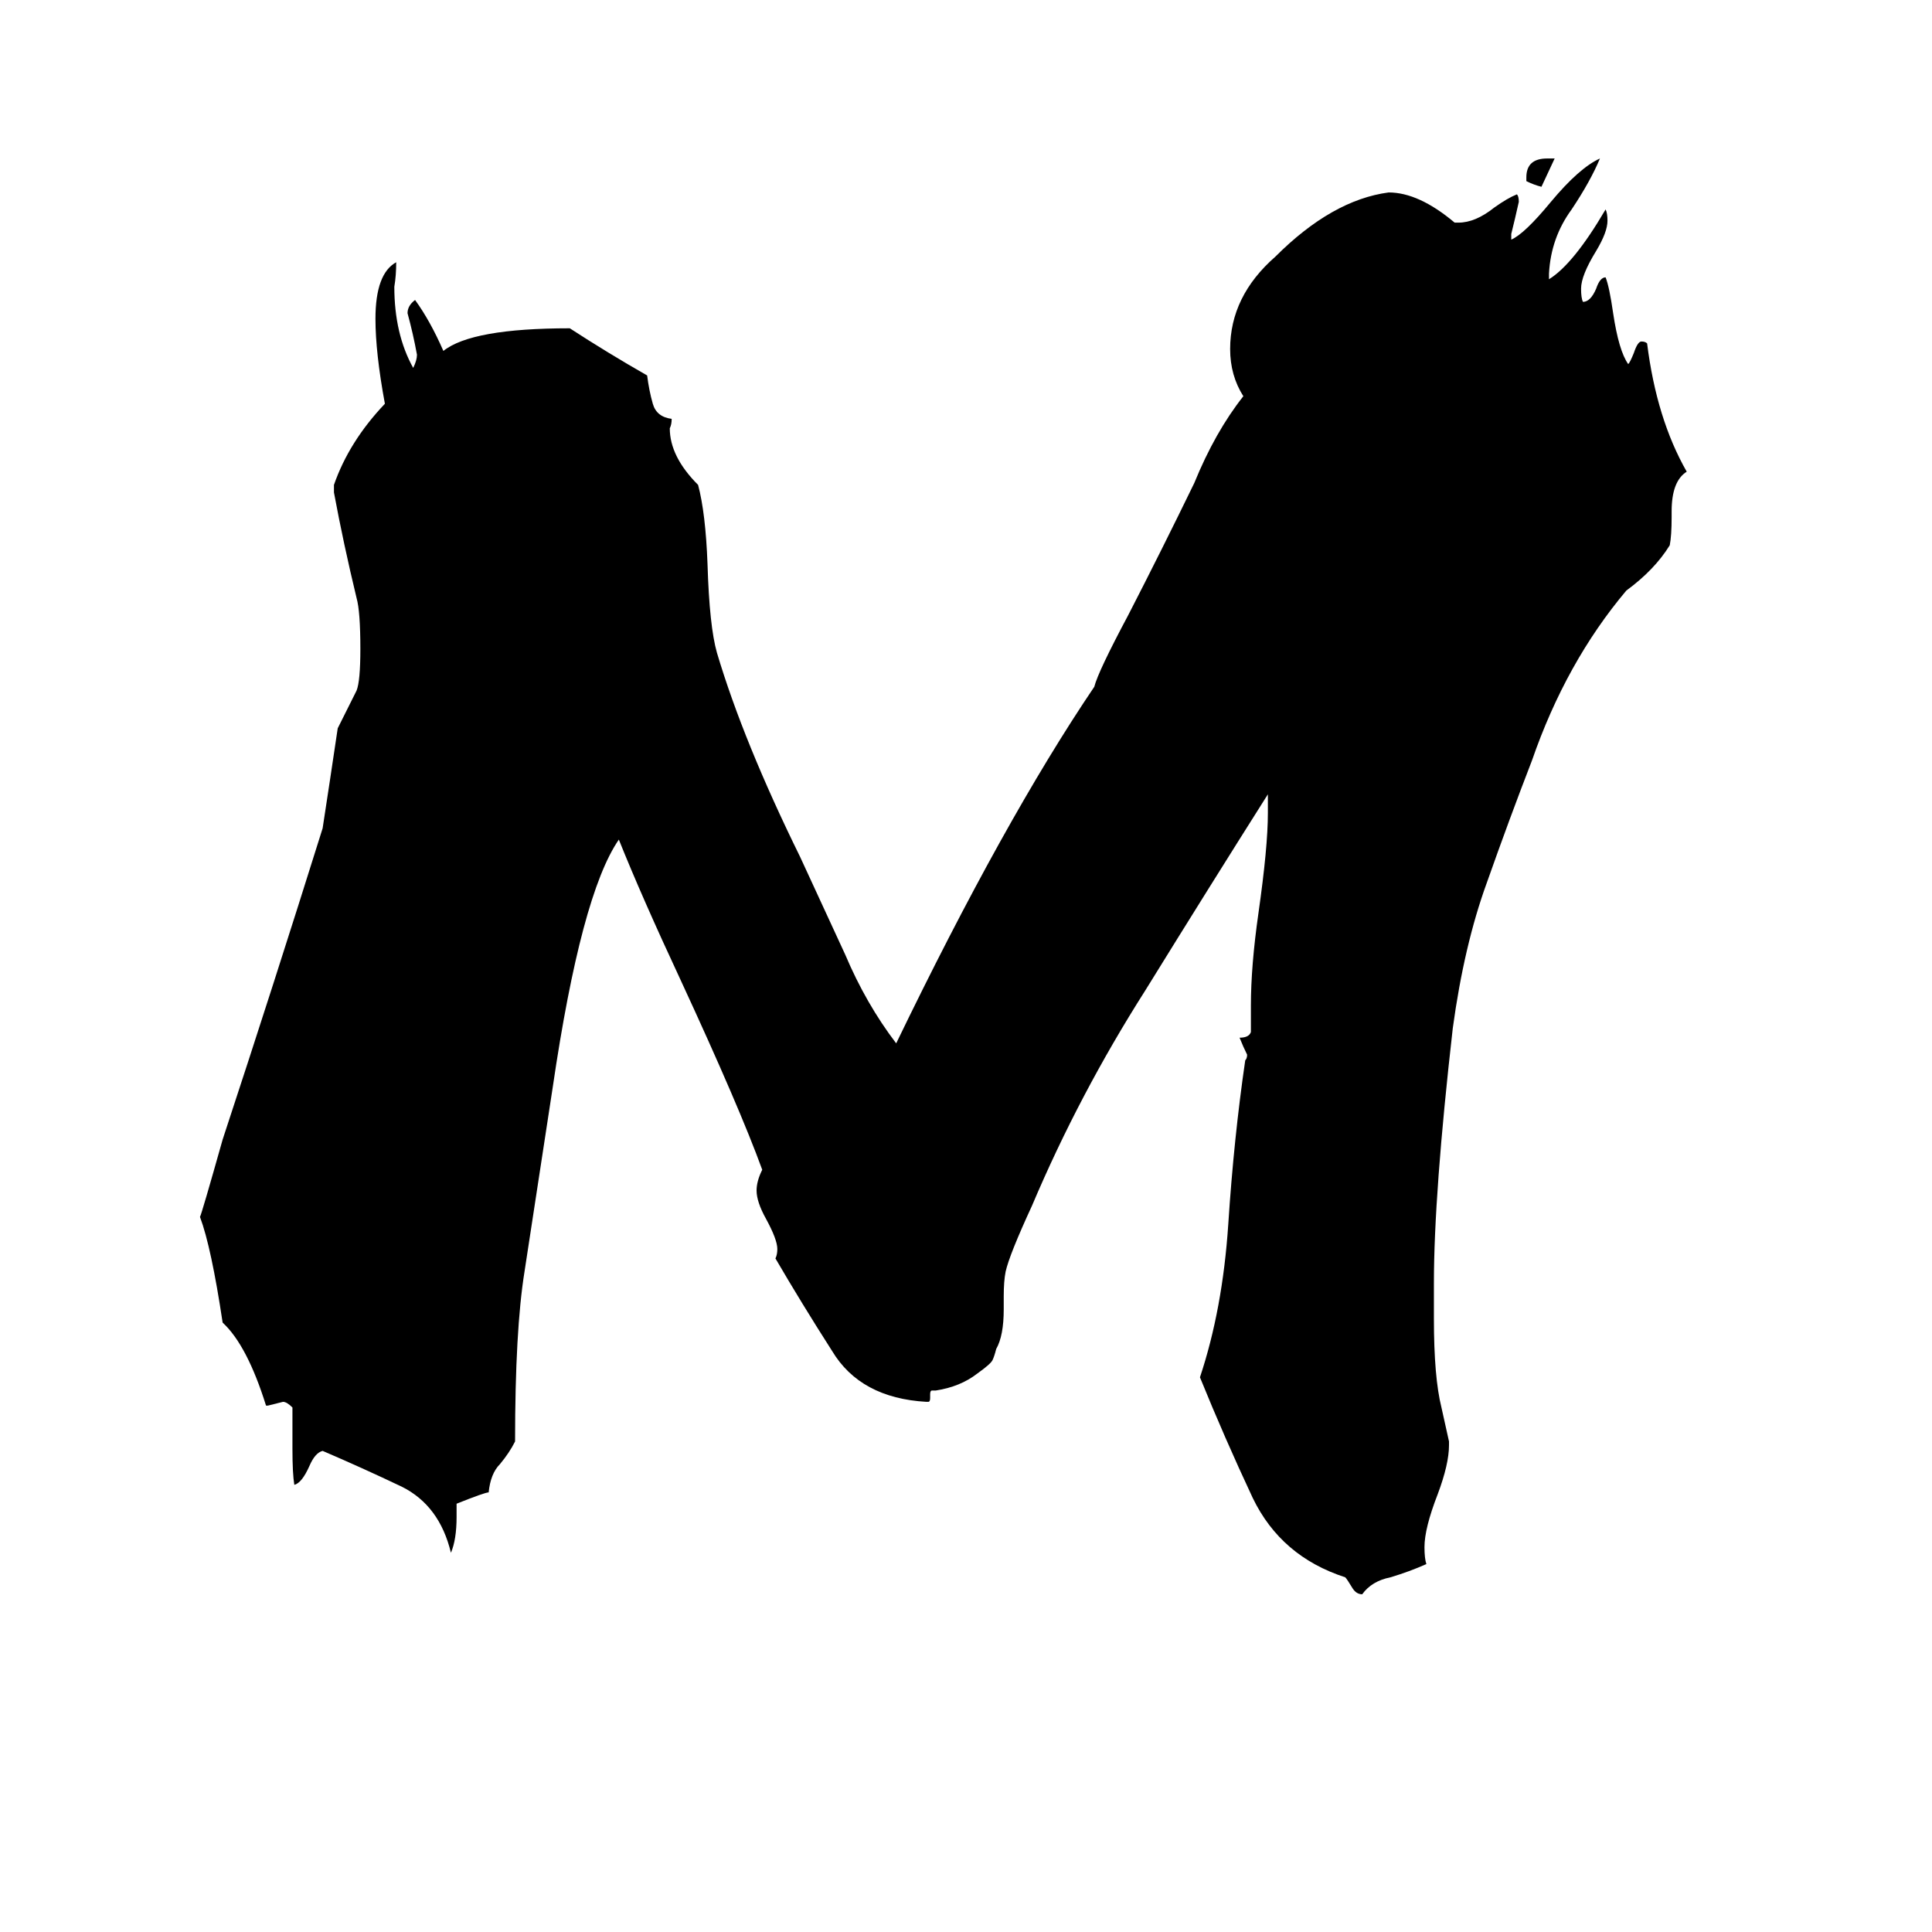 <svg xmlns="http://www.w3.org/2000/svg" viewBox="0 -800 1024 1024">
	<path fill="#000000" d="M768 -36V-34Q768 -24 762 -8Q755 10 755 20Q755 26 756 29Q747 33 737 36Q727 38 722 45Q719 45 717 42Q714 37 713 36Q679 25 664 -6Q649 -38 636 -70Q648 -106 651 -151Q654 -197 660 -238Q661 -239 661 -241Q659 -245 657 -250Q662 -250 663 -253V-267Q663 -288 667 -316Q672 -351 672 -369V-379Q641 -330 607 -275Q572 -220 547 -161Q535 -135 533 -126Q532 -121 532 -113V-106Q532 -92 528 -85Q527 -81 526 -79Q525 -77 518 -72Q509 -65 496 -63H494Q493 -63 493 -61V-59Q493 -57 492 -57H491Q456 -59 441 -84Q425 -109 411 -133Q412 -135 412 -138Q412 -143 406 -154Q401 -163 401 -169Q401 -174 404 -180Q392 -213 361 -280Q340 -325 328 -355Q308 -326 293 -224L278 -126Q273 -95 273 -36Q270 -30 265 -24Q260 -19 259 -9Q257 -9 242 -3V4Q242 16 239 23Q233 -2 213 -12Q192 -22 171 -31Q167 -30 164 -23Q160 -14 156 -13Q155 -19 155 -32V-54Q152 -57 150 -57Q146 -56 142 -55H141Q131 -87 118 -99Q112 -139 106 -155Q107 -157 118 -196Q145 -278 171 -361Q175 -387 179 -414Q184 -424 189 -434Q191 -439 191 -456Q191 -476 189 -483Q182 -512 177 -539V-543Q185 -566 204 -586Q199 -613 199 -631Q199 -655 210 -661Q210 -654 209 -648Q209 -623 219 -605Q221 -609 221 -612Q219 -623 216 -634Q216 -638 220 -641Q228 -630 235 -614Q250 -626 302 -626Q322 -613 343 -601Q344 -593 346 -586Q348 -579 356 -578Q356 -575 355 -573Q355 -558 370 -543Q374 -528 375 -501Q376 -468 380 -454Q394 -407 424 -346Q436 -320 448 -294Q459 -268 475 -247Q532 -365 580 -436Q582 -444 598 -474Q616 -509 633 -544Q644 -571 659 -590Q652 -601 652 -615Q652 -643 676 -664Q706 -694 736 -698Q752 -698 771 -682H773Q782 -682 792 -690Q799 -695 804 -697Q805 -696 805 -693Q803 -684 801 -676V-673Q808 -676 822 -693Q837 -711 848 -716Q843 -704 833 -689Q822 -674 821 -655V-652Q834 -660 851 -689Q852 -687 852 -683Q852 -677 846 -667Q838 -654 838 -647Q838 -642 839 -640Q843 -640 846 -647Q848 -653 851 -653Q853 -648 855 -634Q858 -614 863 -607Q864 -608 866 -613Q868 -619 870 -619Q872 -619 873 -618Q878 -578 894 -550Q886 -545 886 -529V-526Q886 -516 885 -511Q877 -498 862 -487Q830 -449 812 -397Q800 -366 788 -332Q776 -299 770 -255Q760 -167 760 -120V-101Q760 -70 764 -54Q766 -45 768 -36ZM824 -716L817 -701Q813 -702 809 -704V-706Q809 -716 820 -716Z"/>
</svg>